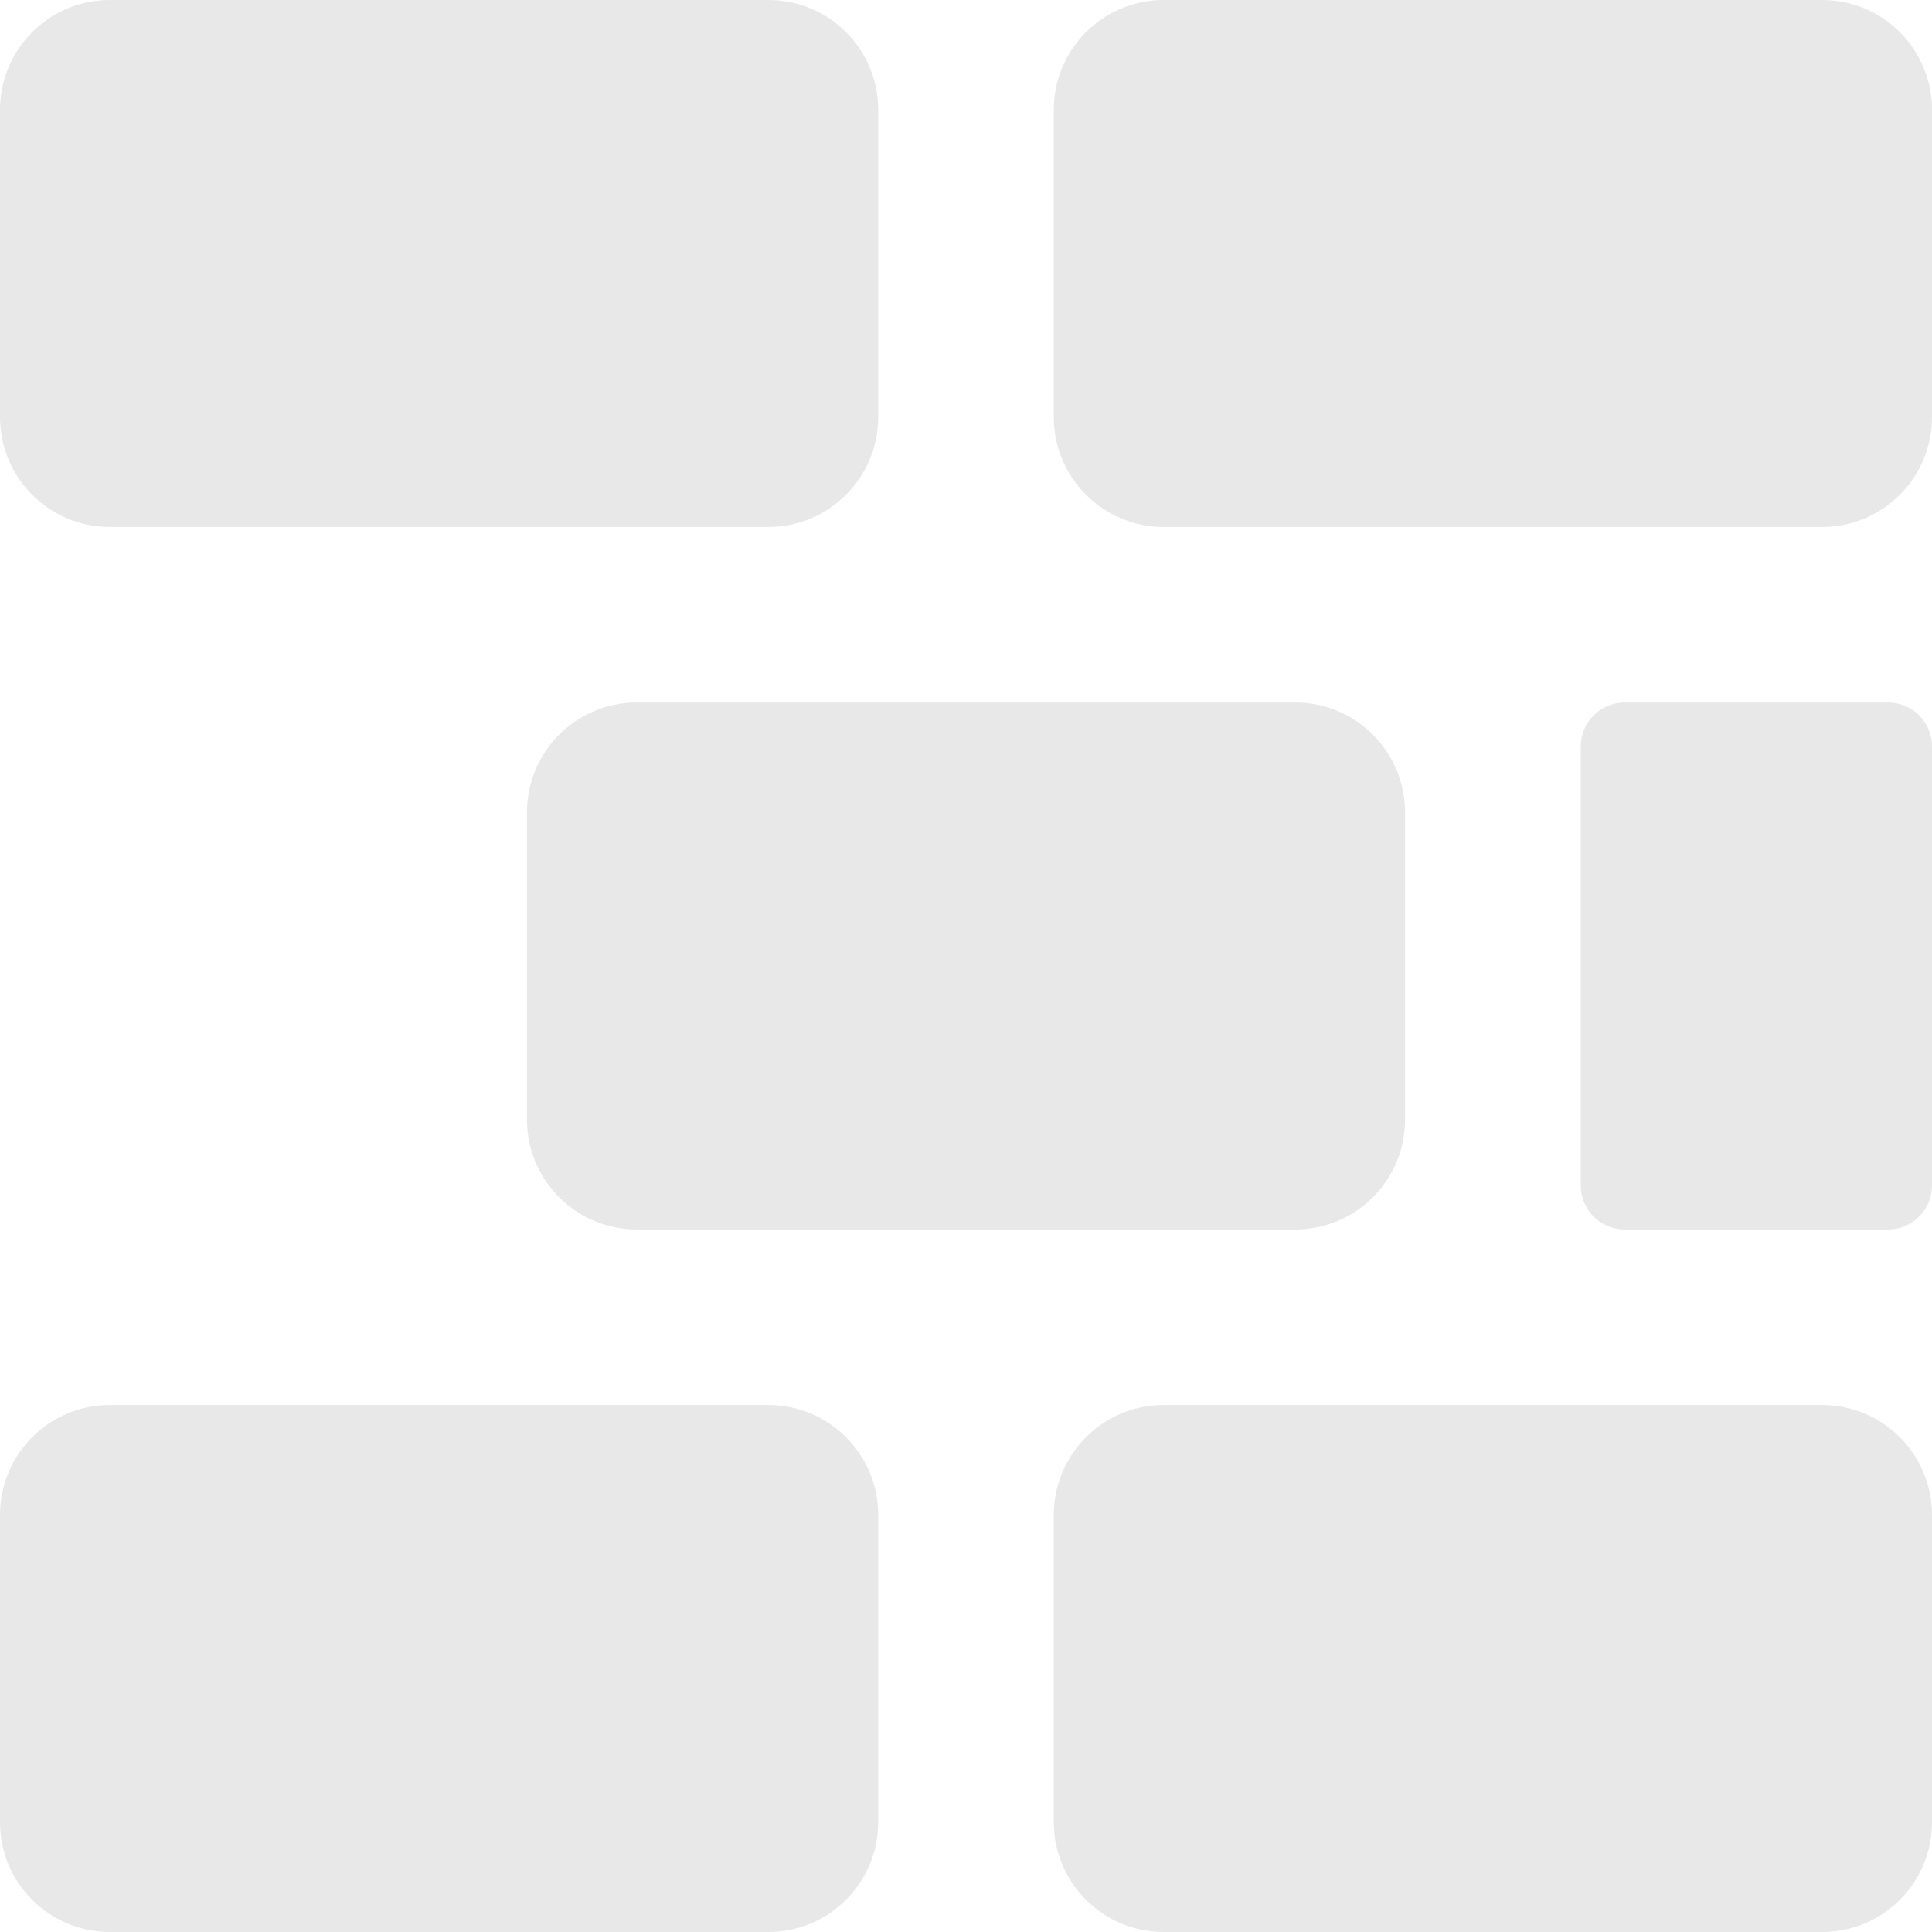 <svg xmlns="http://www.w3.org/2000/svg" style="isolation:isolate" width="16" height="16" viewBox="0 0 16 16">
 <path fill="#e8e8e8" fill-rule="evenodd" d="M 0.909 0 L 6.364 0 C 6.865 0 7.273 0.407 7.273 0.909 L 7.273 3.455 C 7.273 3.956 6.865 4.364 6.364 4.364 L 0.909 4.364 C 0.407 4.364 0 3.956 0 3.455 L 0 0.909 C 0 0.407 0.407 0 0.909 0 L 0.909 0 L 0.909 0 L 0.909 0 L 0.909 0 Z M 9.636 0 L 15.091 0 C 15.593 0 16 0.407 16 0.909 L 16 3.455 C 16 3.956 15.593 4.364 15.091 4.364 L 9.636 4.364 C 9.135 4.364 8.727 3.956 8.727 3.455 L 8.727 0.909 C 8.727 0.407 9.135 0 9.636 0 L 9.636 0 L 9.636 0 L 9.636 0 L 9.636 0 Z M 5.273 5.818 L 10.727 5.818 C 11.229 5.818 11.636 6.226 11.636 6.727 L 11.636 9.273 C 11.636 9.774 11.229 10.182 10.727 10.182 L 5.273 10.182 C 4.771 10.182 4.364 9.774 4.364 9.273 L 4.364 6.727 C 4.364 6.226 4.771 5.818 5.273 5.818 L 5.273 5.818 L 5.273 5.818 L 5.273 5.818 Z M 13.455 5.818 L 15.636 5.818 C 15.837 5.818 16 5.981 16 6.182 L 16 9.818 C 16 10.019 15.837 10.182 15.636 10.182 L 13.455 10.182 C 13.254 10.182 13.091 10.019 13.091 9.818 L 13.091 6.182 C 13.091 5.981 13.254 5.818 13.455 5.818 L 13.455 5.818 L 13.455 5.818 Z M 0.909 11.636 L 6.364 11.636 C 6.865 11.636 7.273 12.044 7.273 12.545 L 7.273 15.091 C 7.273 15.593 6.865 16 6.364 16 L 0.909 16 C 0.407 16 0 15.593 0 15.091 L 0 12.545 C 0 12.044 0.407 11.636 0.909 11.636 L 0.909 11.636 Z M 9.636 11.636 L 15.091 11.636 C 15.593 11.636 16 12.044 16 12.545 L 16 15.091 C 16 15.593 15.593 16 15.091 16 L 9.636 16 C 9.135 16 8.727 15.593 8.727 15.091 L 8.727 12.545 C 8.727 12.044 9.135 11.636 9.636 11.636 Z"/>
</svg>
